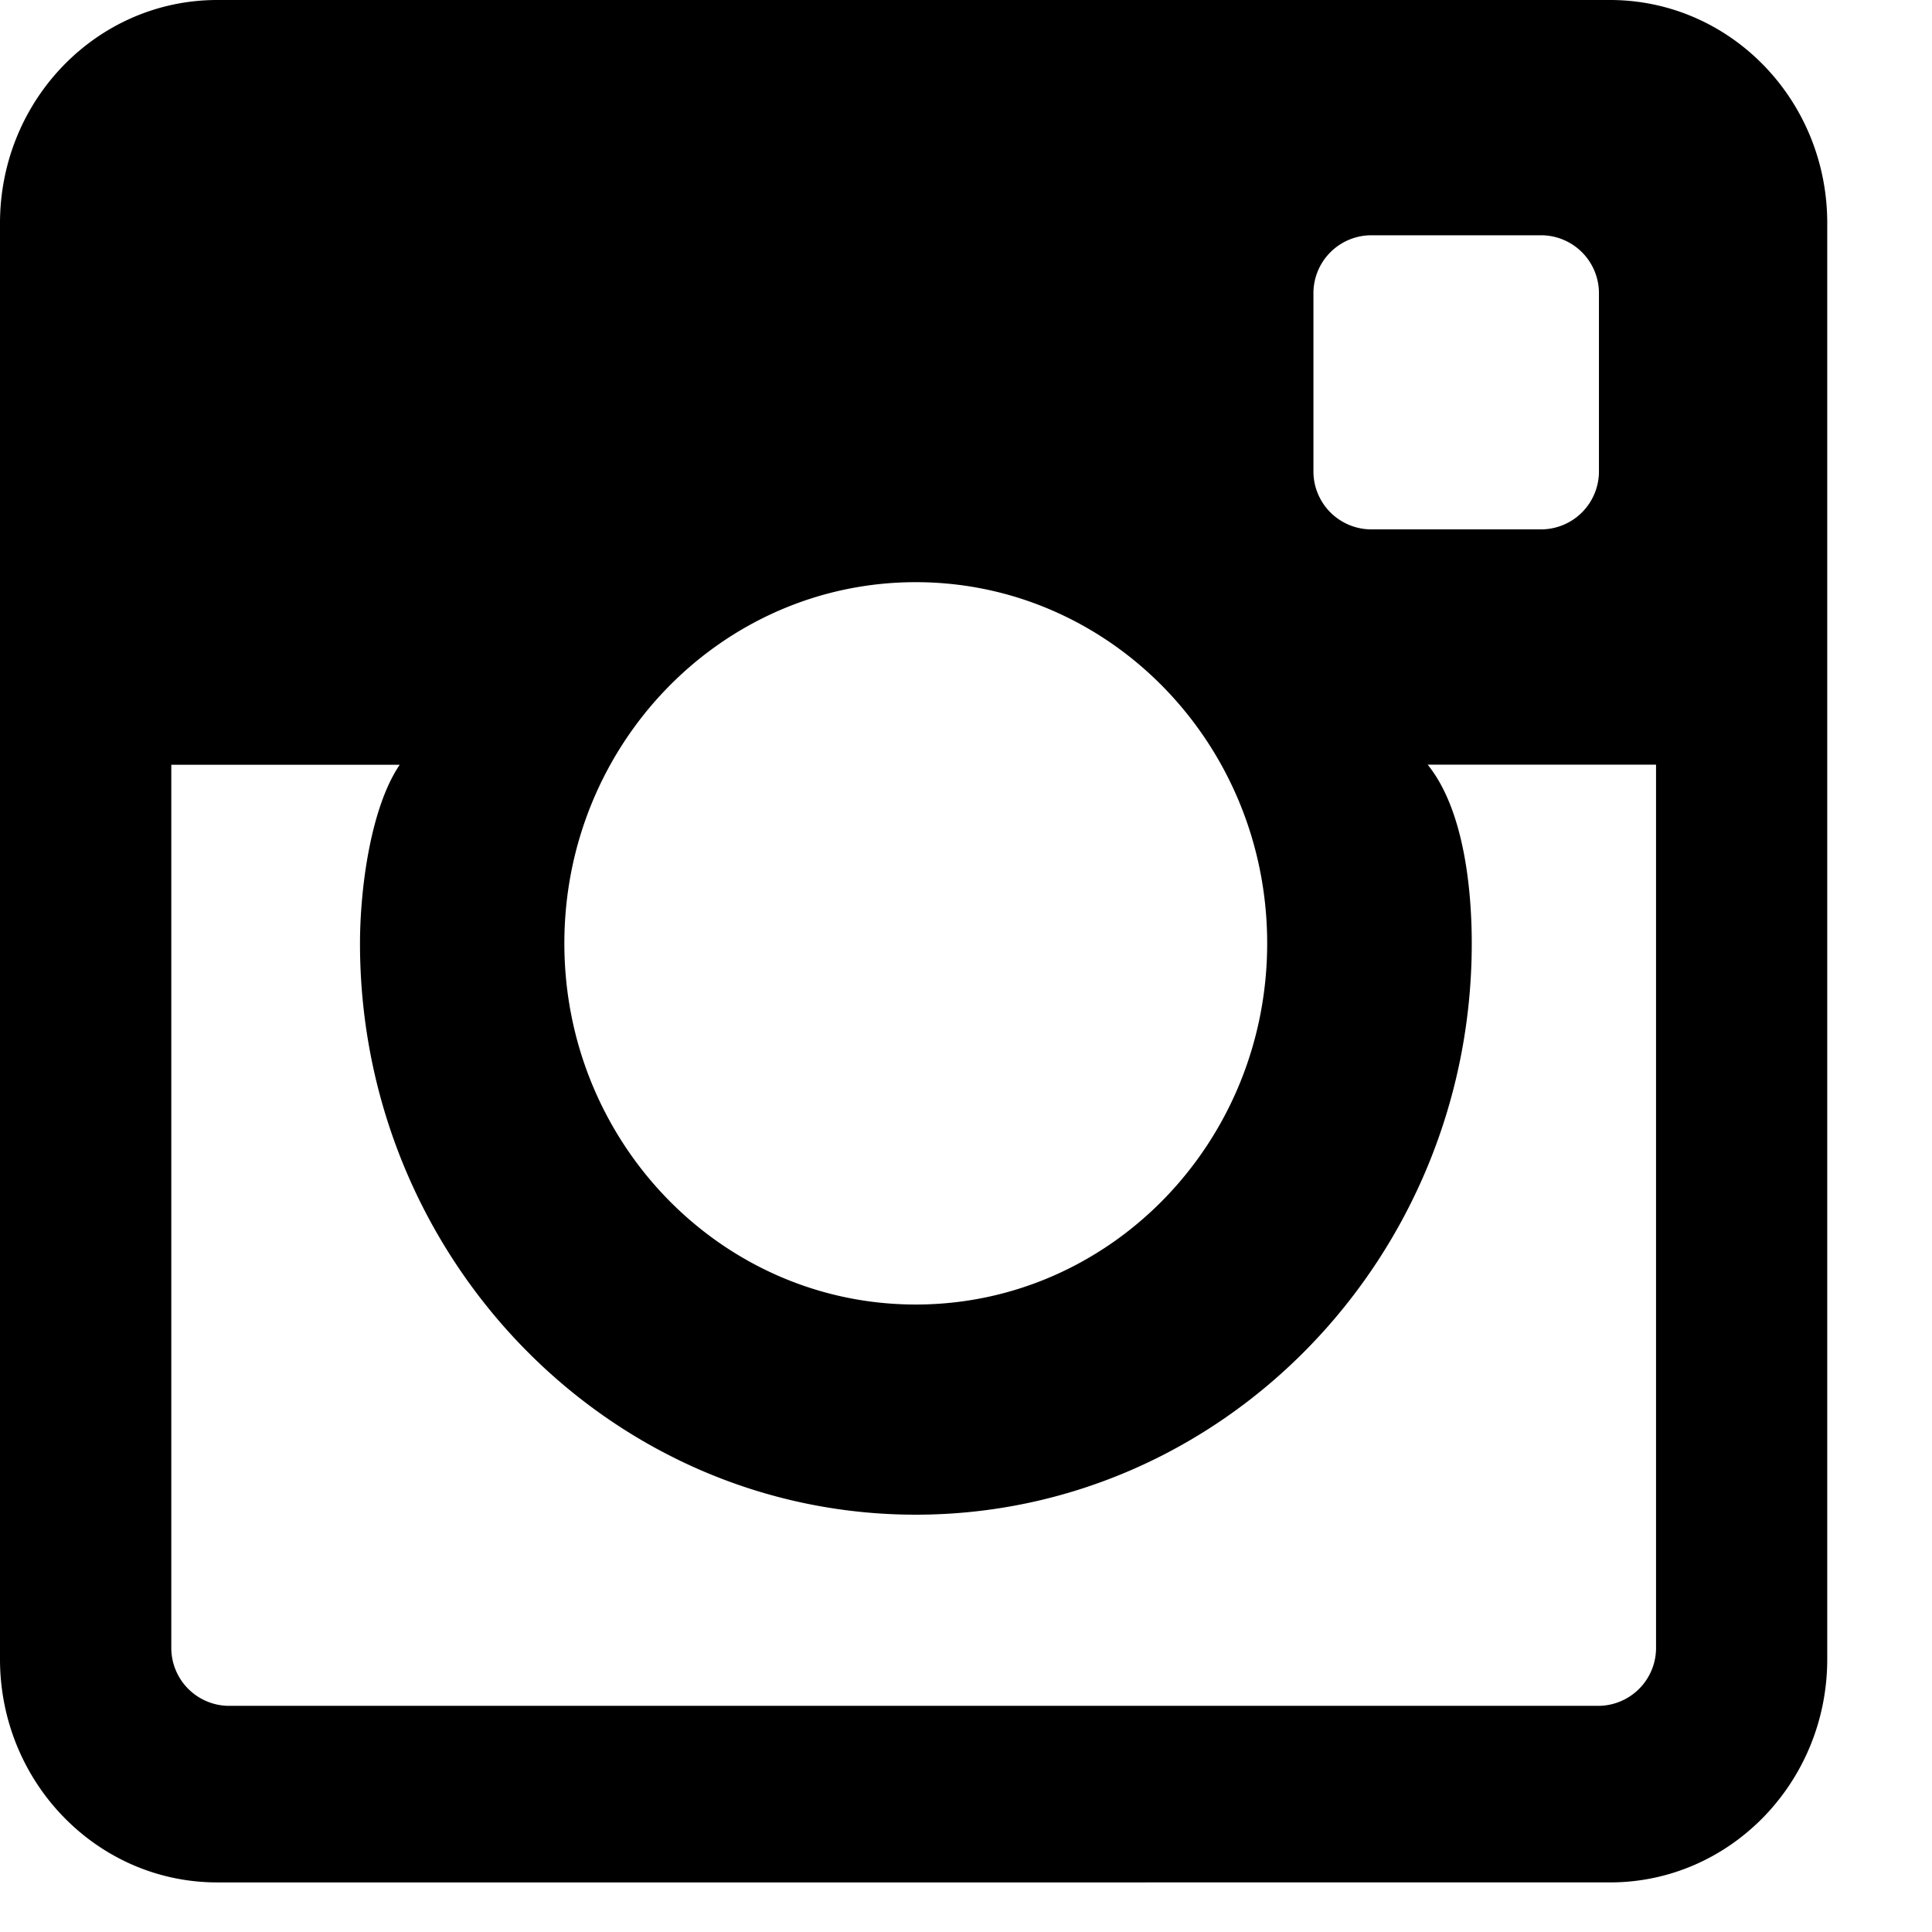 <svg xmlns="http://www.w3.org/2000/svg" viewBox="0 0 18 18">
    <path xmlns="http://www.w3.org/2000/svg" d="M15.001 0H2.024C.906 0 0 .93 0 2.08v13.378c0 1.148.906 2.08 2.024 2.08H15c1.118 0 2.024-.932 2.024-2.08V2.08C17.025.93 16.119 0 15 0zm-2.764 2.74a.54.54 0 0 1 .532-.548h1.596a.54.54 0 0 1 .532.548v1.644a.54.54 0 0 1-.532.548h-1.596a.54.54 0 0 1-.532-.548V2.74zM8.532 5.424c1.808 0 3.274 1.507 3.274 3.365 0 1.858-1.466 3.365-3.274 3.365s-3.274-1.507-3.274-3.365c0-1.858 1.466-3.365 3.274-3.365zm6.897 9.921a.54.54 0 0 1-.532.548H2.128a.54.54 0 0 1-.532-.548v-8.22h2.128c-.277.41-.37 1.177-.37 1.664 0 2.935 2.323 5.323 5.178 5.323 2.856 0 5.18-2.388 5.18-5.323 0-.487-.068-1.242-.411-1.665h2.128v8.221z"/>
  </svg>